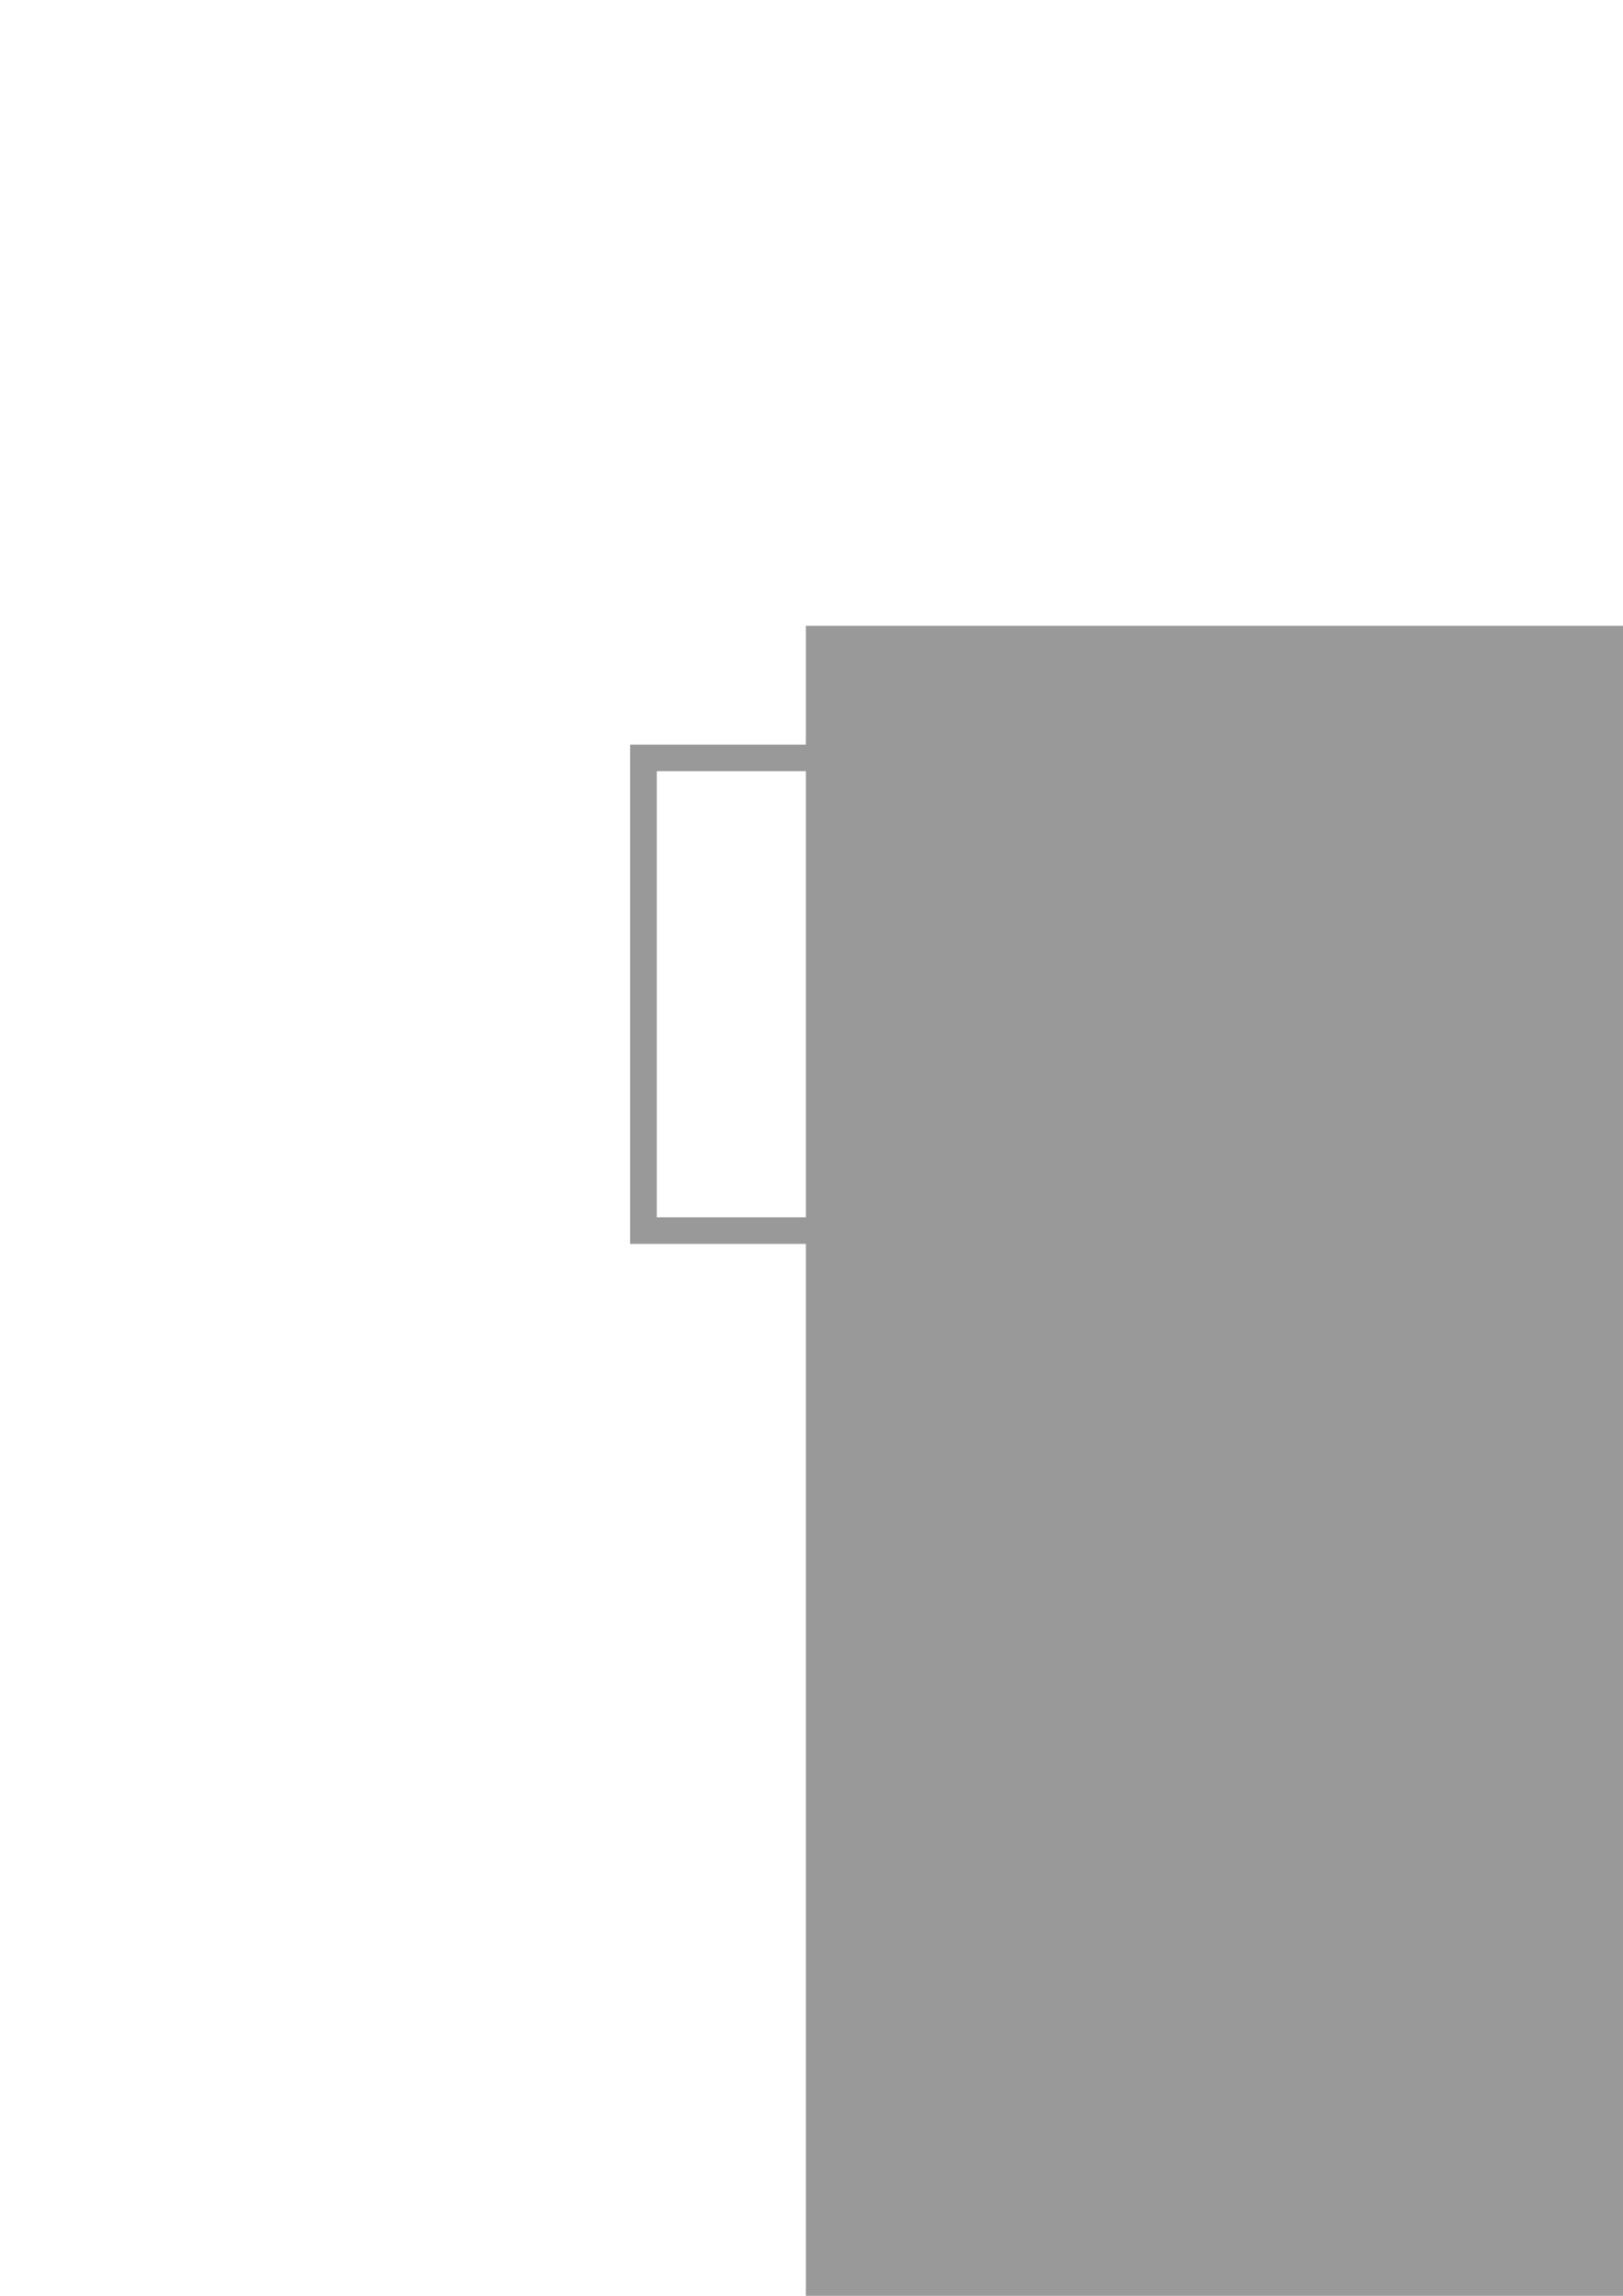 <?xml version="1.0" encoding="UTF-8" standalone="no"?>
<!-- Created with Inkscape (http://www.inkscape.org/) -->

<svg
   xmlns:dc="http://purl.org/dc/elements/1.1/"
   xmlns:cc="http://creativecommons.org/ns#"
   xmlns:rdf="http://www.w3.org/1999/02/22-rdf-syntax-ns#"
   xmlns:svg="http://www.w3.org/2000/svg"
   xmlns="http://www.w3.org/2000/svg"
   xmlns:xlink="http://www.w3.org/1999/xlink"
   xmlns:sodipodi="http://sodipodi.sourceforge.net/DTD/sodipodi-0.dtd"
   xmlns:inkscape="http://www.inkscape.org/namespaces/inkscape"
   width="744.094"
   height="1052.362"
   id="svg3623"
   version="1.1"
   inkscape:version="0.47 r22583"
   inkscape:export-filename="/home/psorens2/dev/auth/adminthemes/default/images/info_icon.png"
   inkscape:export-xdpi="6.6459885"
   inkscape:export-ydpi="6.6459885"
   sodipodi:docname="New document 4">
  <defs
     id="defs3625">
    <linearGradient
       inkscape:collect="always"
       id="linearGradient4157">
      <stop
         style="stop-color:#999999;stop-opacity:1;"
         offset="0"
         id="stop4159" />
      <stop
         style="stop-color:#999999;stop-opacity:0;"
         offset="1"
         id="stop4161" />
    </linearGradient>
    <inkscape:perspective
       sodipodi:type="inkscape:persp3d"
       inkscape:vp_x="0 : 526.18109 : 1"
       inkscape:vp_y="0 : 1000 : 0"
       inkscape:vp_z="744.09448 : 526.18109 : 1"
       inkscape:persp3d-origin="372.04724 : 350.78739 : 1"
       id="perspective3631" />
    <linearGradient
       inkscape:collect="always"
       xlink:href="#linearGradient4157"
       id="linearGradient4163"
       x1="146.809"
       y1="374.786"
       x2="157.32"
       y2="374.786"
       gradientUnits="userSpaceOnUse" />
    <linearGradient
       inkscape:collect="always"
       xlink:href="#linearGradient4157"
       id="linearGradient4165"
       gradientUnits="userSpaceOnUse"
       x1="146.809"
       y1="374.786"
       x2="157.32"
       y2="374.786" />
  </defs>
  <sodipodi:namedview
     id="base"
     pagecolor="#ffffff"
     bordercolor="#666666"
     borderopacity="1.0"
     inkscape:pageopacity="0.0"
     inkscape:pageshadow="2"
     inkscape:zoom="2.8"
     inkscape:cx="371.25516"
     inkscape:cy="549.79592"
     inkscape:document-units="px"
     inkscape:current-layer="layer1"
     showgrid="true"
     inkscape:snap-global="true"
     inkscape:window-width="1920"
     inkscape:window-height="1053"
     inkscape:window-x="1280"
     inkscape:window-y="0"
     inkscape:window-maximized="1">
    <inkscape:grid
       type="xygrid"
       id="grid3633" />
  </sodipodi:namedview>
  <g
     inkscape:label="Layer 1"
     inkscape:groupmode="layer"
     id="layer1">
    <flowRoot
       xml:space="preserve"
       id="flowRoot3635"
       style="font-size:40px;font-style:normal;font-variant:normal;font-weight:normal;font-stretch:normal;fill:#999999;fill-opacity:1;stroke:none;font-family:Liberation Sans;-inkscape-font-specification:Liberation Sans;stroke-opacity:1"
       transform="matrix(6.595,0,0,6.595,-596.523,-2016.746)"><flowRegion
         id="flowRegion3637"
         style="stroke:url(#linearGradient4165)"><rect
           id="rect3639"
           width="366.685"
           height="266.68"
           x="146.472"
           y="349.296"
           style="fill:#999999;fill-opacity:1;stroke:none;stroke-opacity:1" /></flowRegion><flowPara
         id="flowPara3641"
         style="font-style:normal;font-variant:normal;font-weight:normal;font-stretch:normal;fill:#999999;fill-opacity:1;stroke:none;font-family:Liberation Serif;-inkscape-font-specification:Liberation Serif;stroke-opacity:1">i</flowPara></flowRoot>    <rect
       style="fill:none;stroke:#999999;stroke-width:12.204;stroke-miterlimit:4;stroke-opacity:1;stroke-dasharray:none"
       id="rect3645"
       width="219.192"
       height="216.672"
       x="295"
       y="347.409" />
  </g>
</svg>
